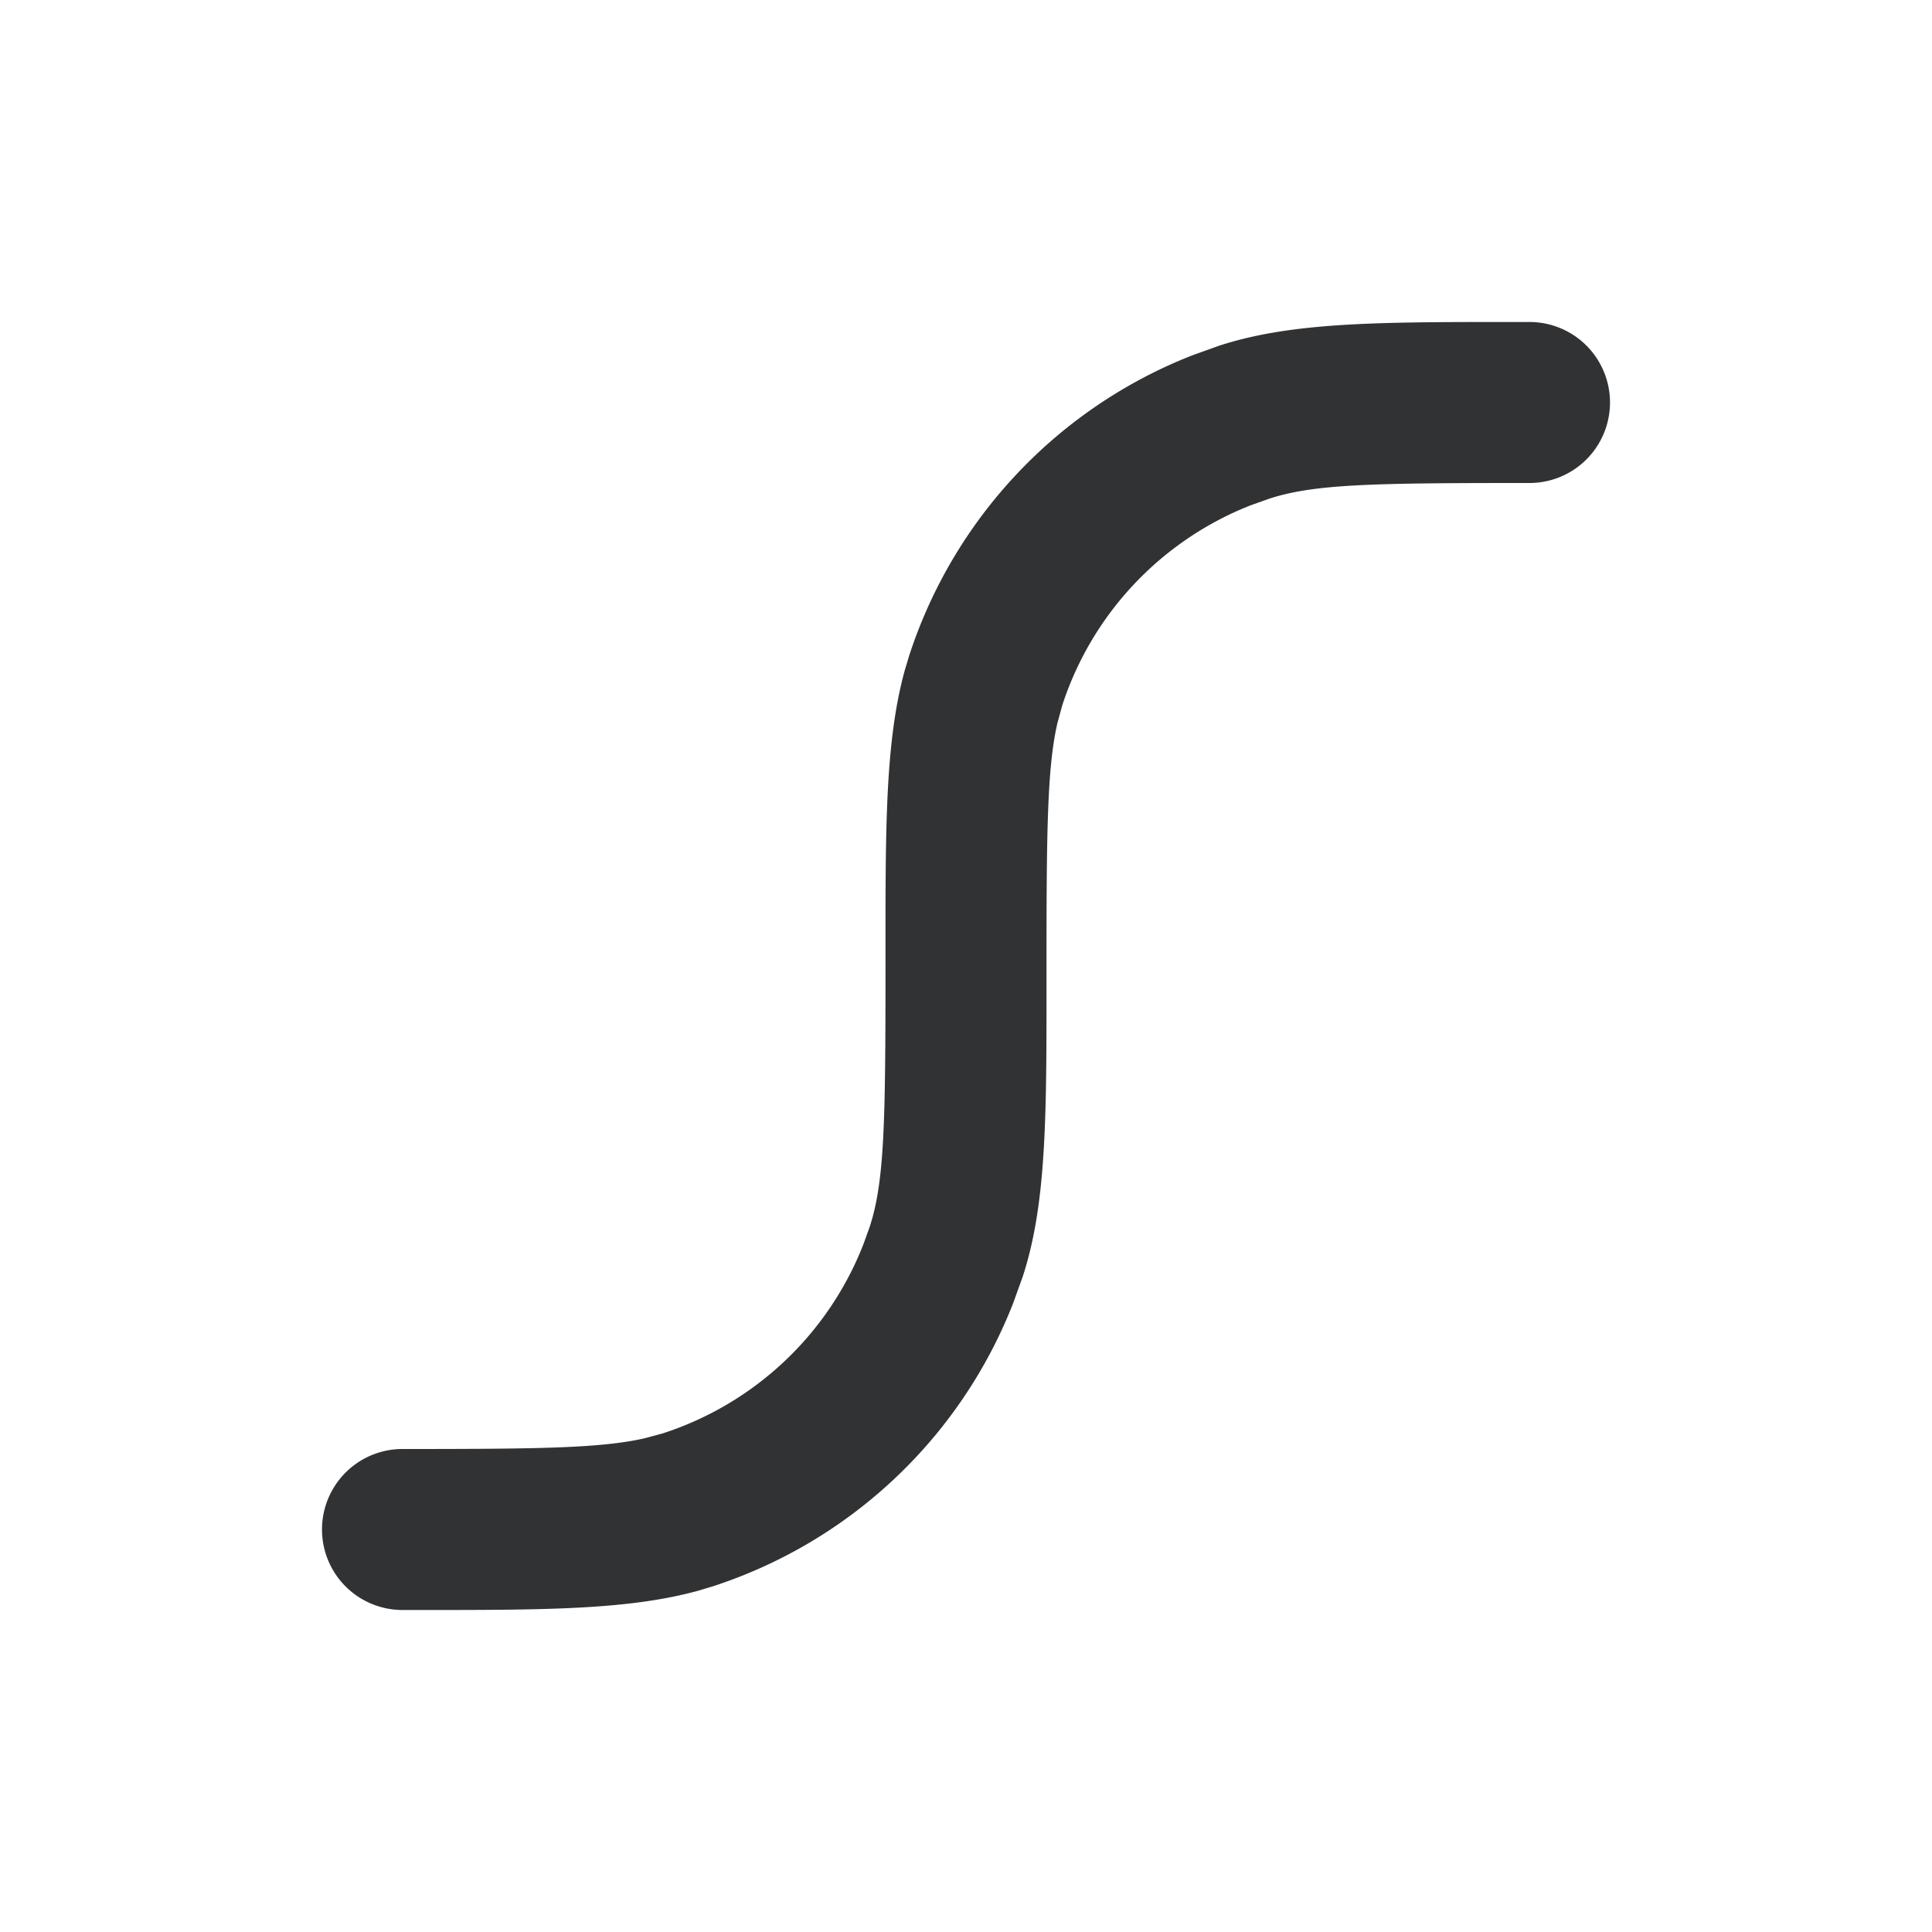 <svg xmlns="http://www.w3.org/2000/svg" width="24" height="24" fill="none" viewBox="0 0 24 24"><path fill="#313234" d="M13 12c0-1.697.01-2.47.135-3.015l.06-.221a4 4 0 0 1 2.344-2.488l.225-.08C16.328 6.011 17.06 6 19 6a1 1 0 1 0 0-2c-1.783 0-2.913-.012-3.854.294l-.337.121a6 6 0 0 0-3.515 3.73l-.054.18C10.99 9.232 11 10.328 11 12c0 1.94-.012 2.672-.195 3.236l-.081.225a4 4 0 0 1-2.488 2.344l-.221.06C7.47 17.991 6.697 18 5 18a1 1 0 1 0 0 2c1.672 0 2.768.01 3.675-.24l.18-.054a6 6 0 0 0 3.73-3.515l.121-.336c.306-.942.294-2.072.294-3.855"/></svg>